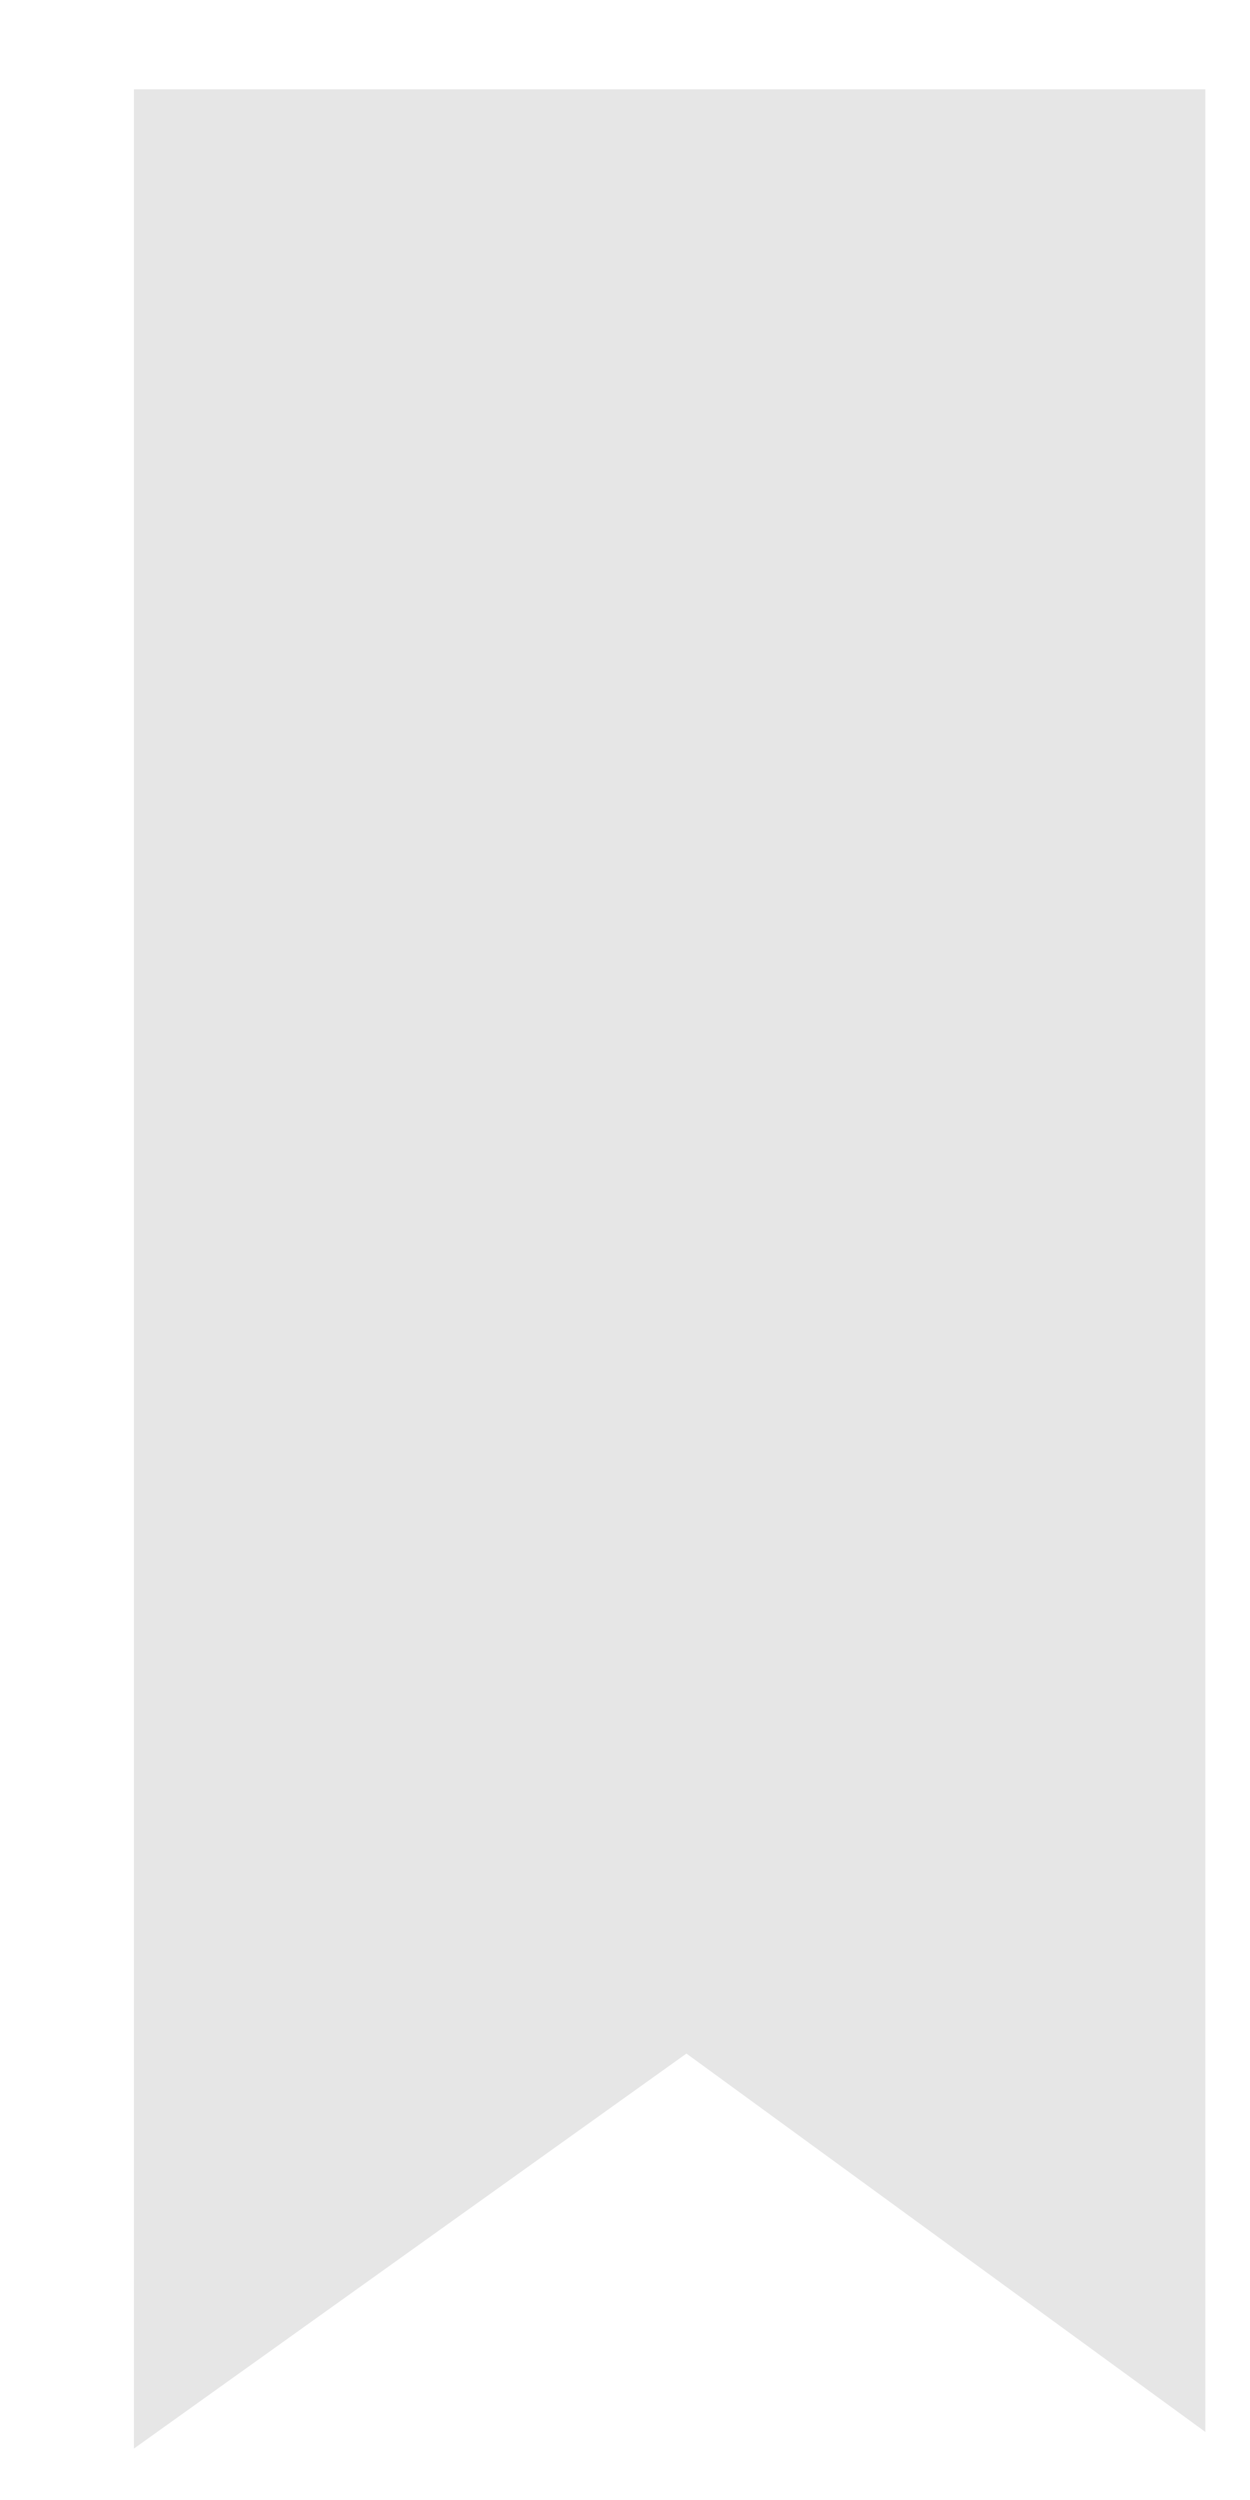 ﻿<?xml version="1.0" encoding="utf-8"?>
<svg version="1.1" xmlns:xlink="http://www.w3.org/1999/xlink" width="7px" height="14px" xmlns="http://www.w3.org/2000/svg">
  <defs>
    <pattern id="BGPattern" patternUnits="userSpaceOnUse" alignment="0 0" imageRepeat="None" />
    <mask fill="white" id="Clip2847">
      <path d="M 3.844 11.5  L 6.75 13.619  L 6.75 0.5  L 0.75 0.5  L 0.75 13.712  L 3.844 11.5  Z " fill-rule="evenodd" />
    </mask>
  </defs>
  <g transform="matrix(1 0 0 1 -25 -4 )">
    <path d="M 3.844 11.5  L 6.75 13.619  L 6.75 0.5  L 0.75 0.5  L 0.75 13.712  L 3.844 11.5  Z " fill-rule="nonzero" fill="rgba(230, 230, 230, 1)" stroke="none" transform="matrix(1 0 0 1 25 4 )" class="fill" />
    <path d="M 3.844 11.5  L 6.75 13.619  L 6.75 0.5  L 0.75 0.5  L 0.75 13.712  L 3.844 11.5  Z " stroke-width="0" stroke-dasharray="0" stroke="rgba(255, 255, 255, 0)" fill="none" transform="matrix(1 0 0 1 25 4 )" class="stroke" mask="url(#Clip2847)" />
  </g>
</svg>